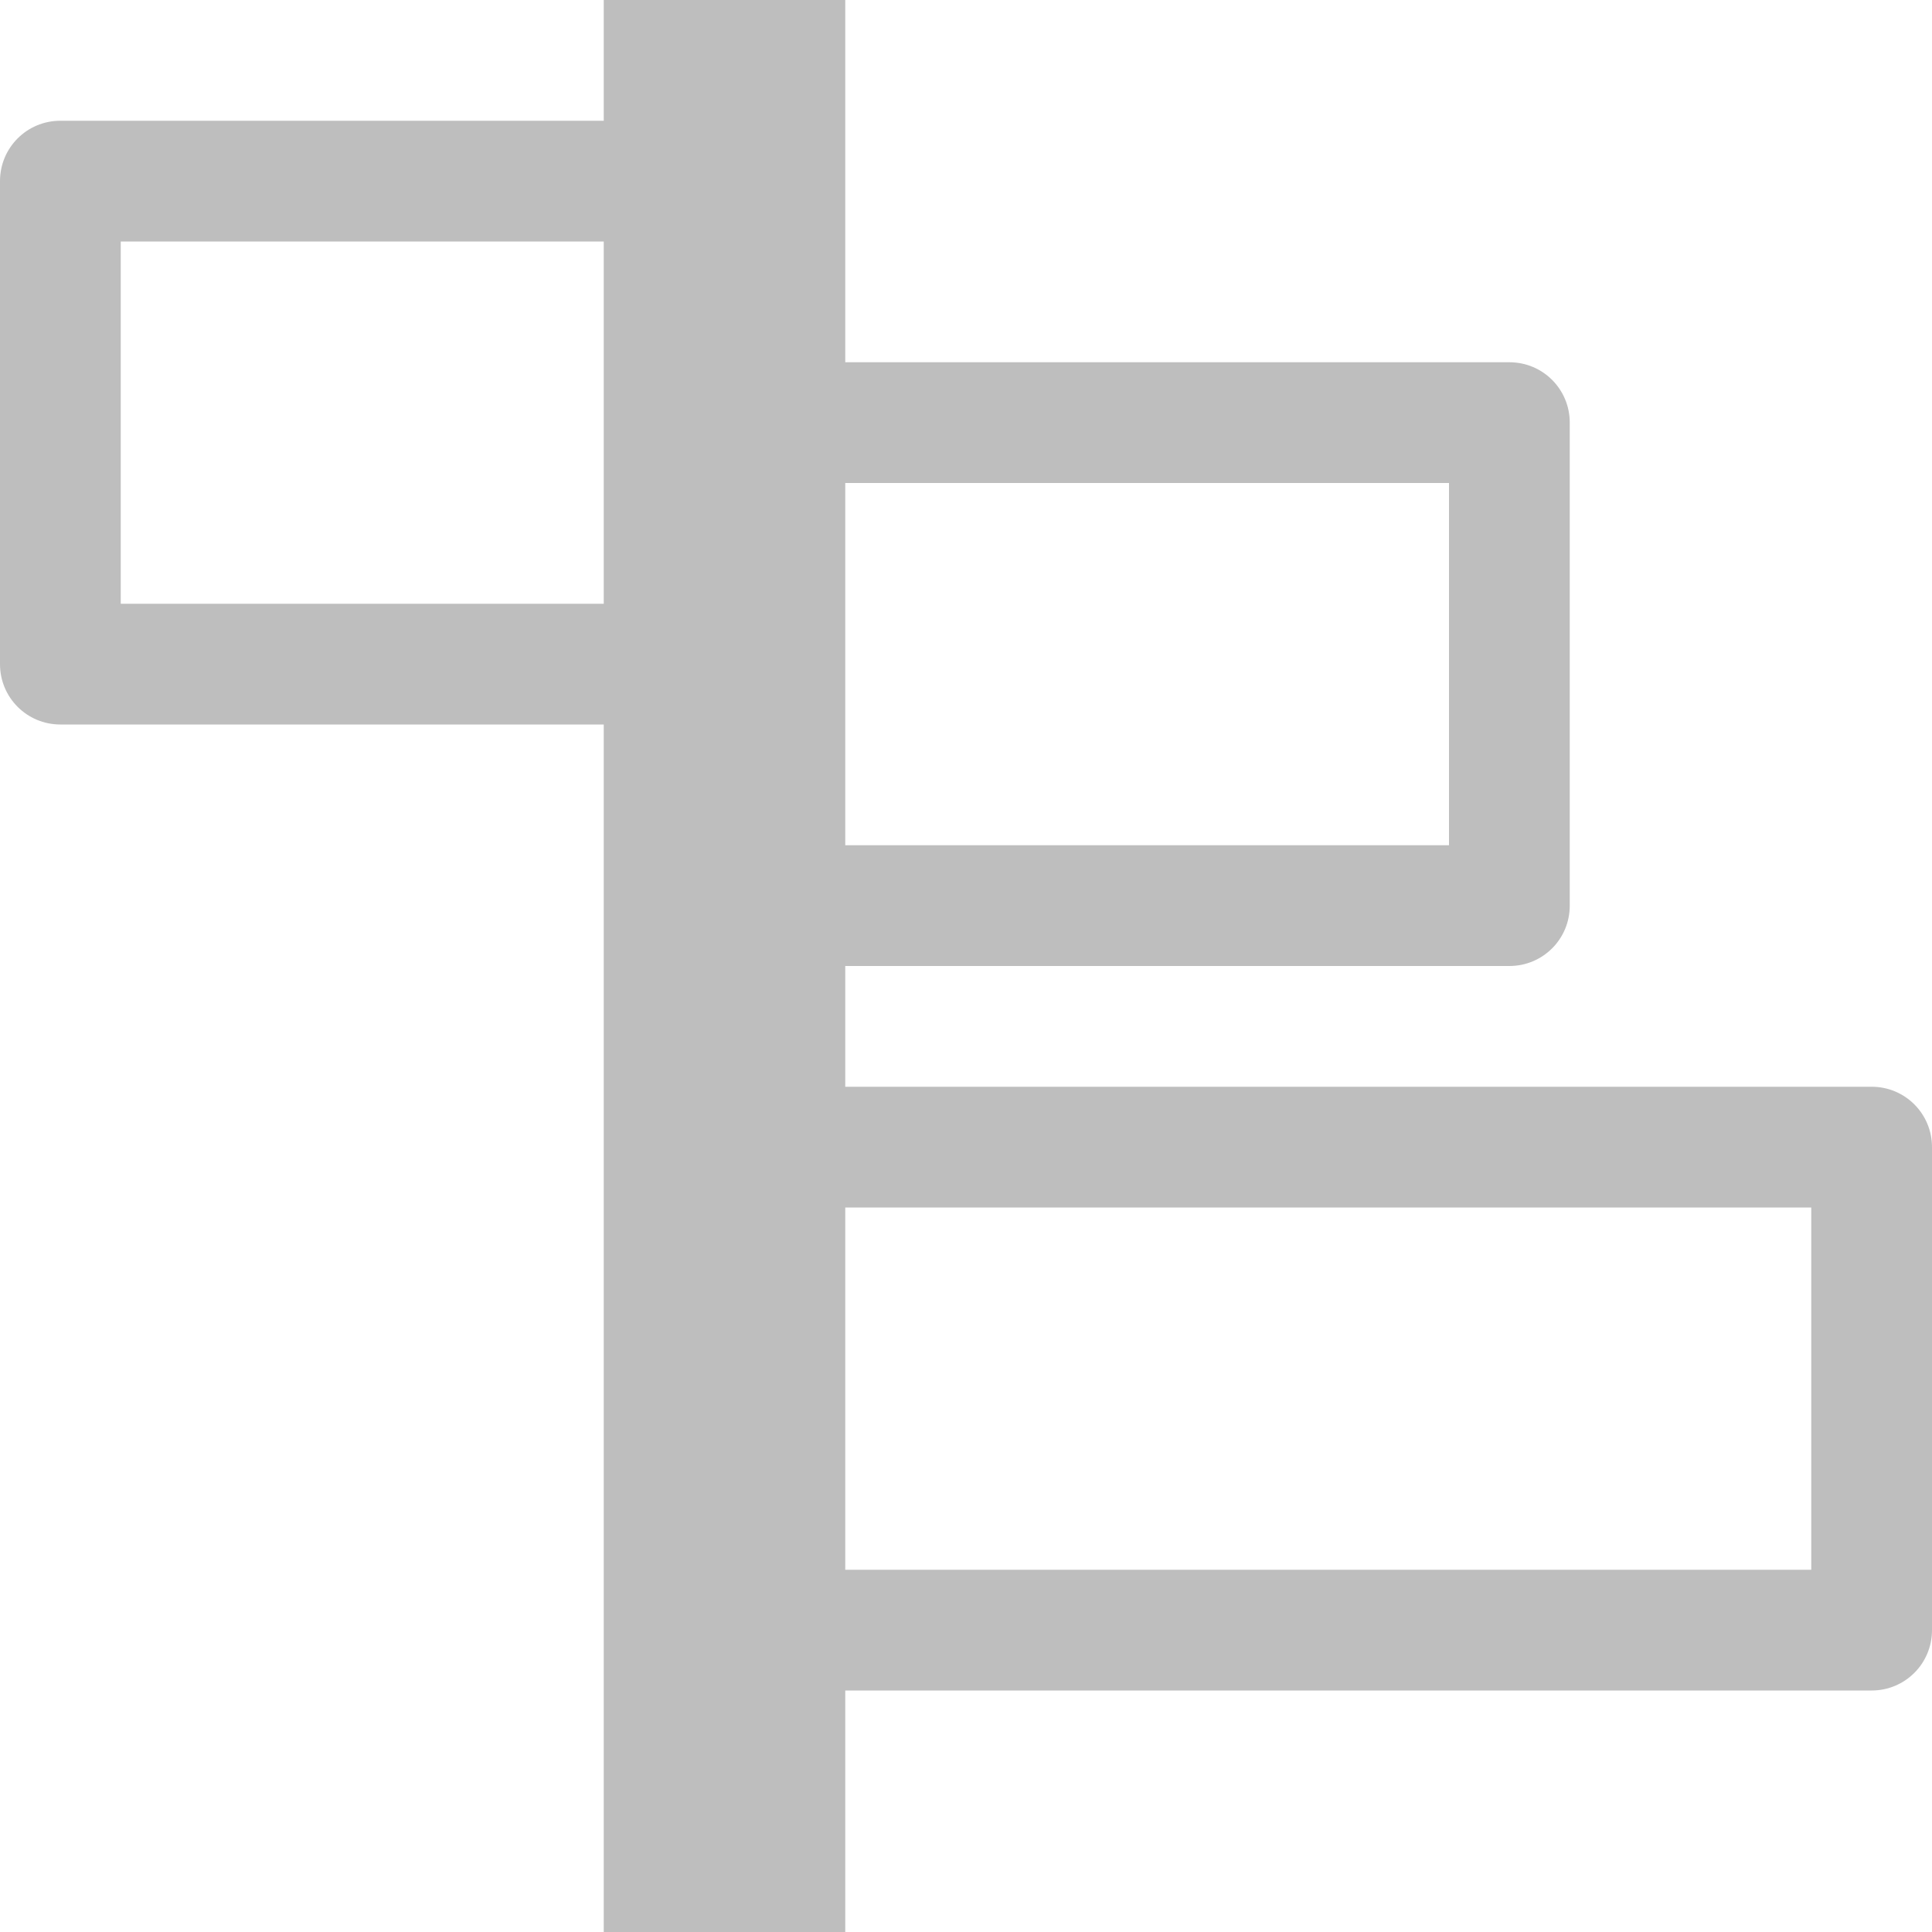 <svg version="1.1" viewBox="0 0 16 16" xmlns="http://www.w3.org/2000/svg">
 <g fill="#bebebe">
  <path d="m5 0v1h-4.5c-0.277 0-0.5 0.223-0.5 0.5v4c3.7007e-17 0.277 0.223 0.5 0.5 0.5h4.5v10h2v-2h8.5c0.277 0 0.5-0.223 0.5-0.5v-4c0-0.277-0.223-0.5-0.5-0.5h-8.5v-1h5.5c0.277 0 0.5-0.223 0.5-0.5v-4c0-0.277-0.223-0.5-0.5-0.5h-5.5v-3h-2zm-4 2h4v3h-4v-3zm6 2h5v3h-5v-3zm0 6h8v3h-8v-3z"/>
 </g>
</svg>
